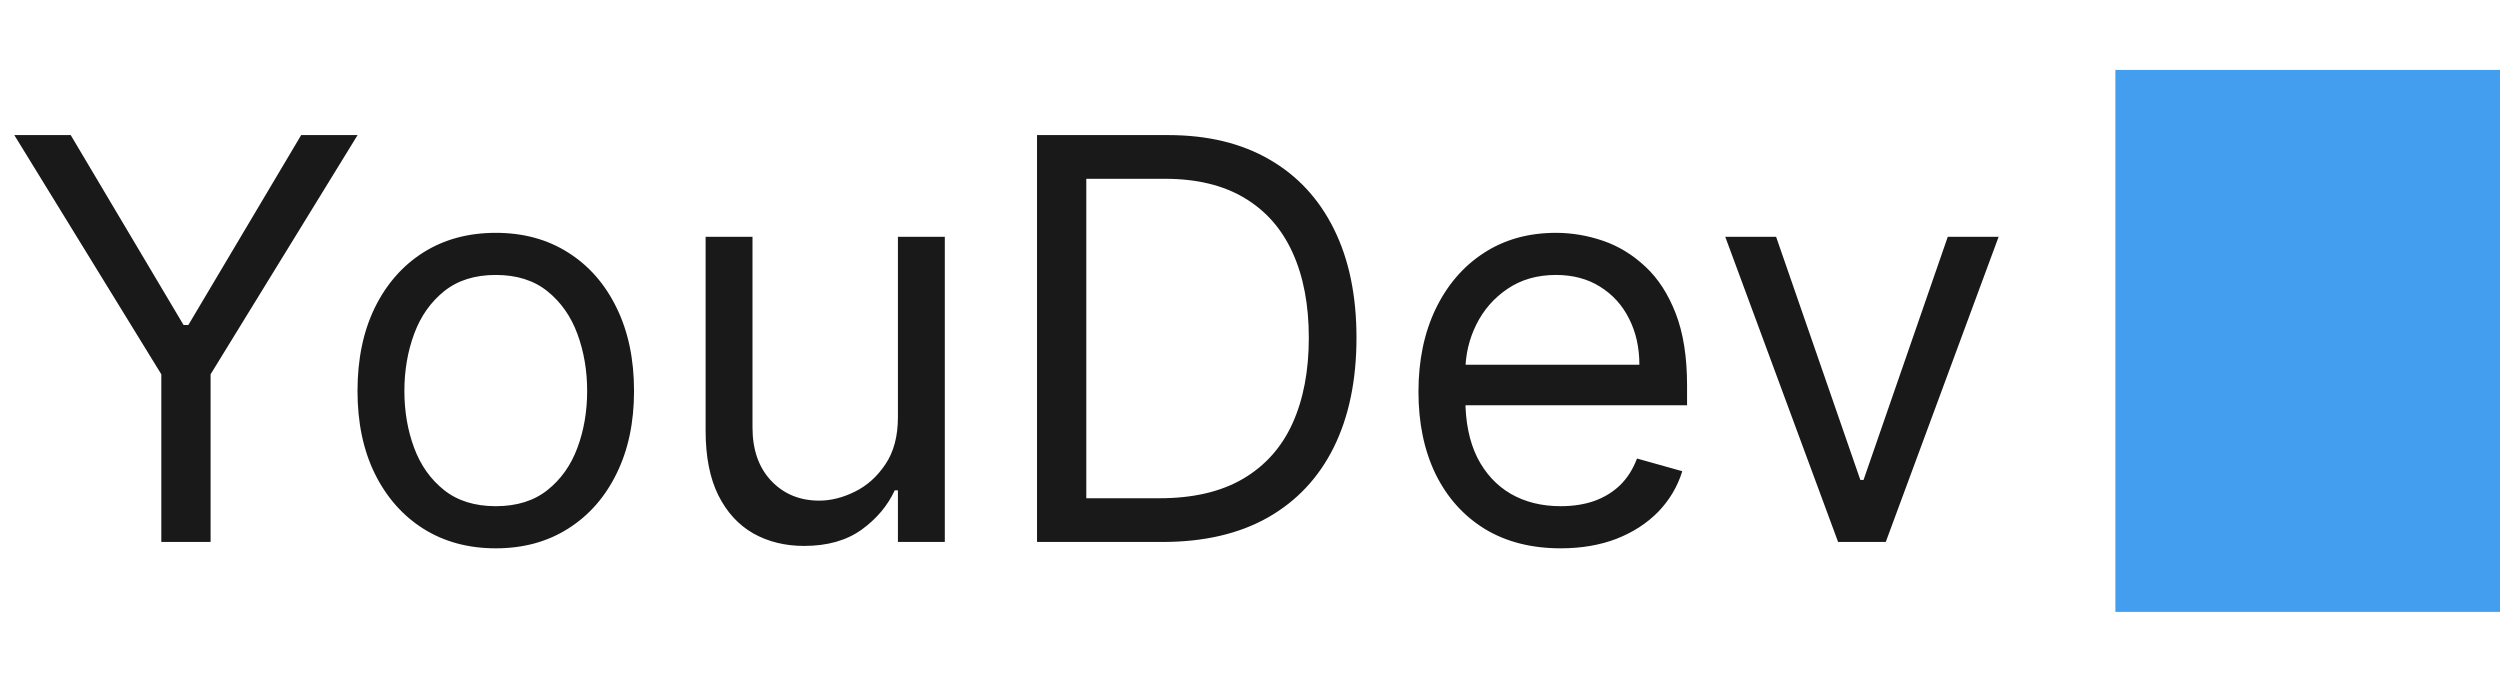 <svg width="143" height="39" viewBox="0 0 143 39" fill="none" xmlns="http://www.w3.org/2000/svg">
<path d="M0.818 7.727H4.045L10.5 18.591H10.773L17.227 7.727H20.454L12.046 21.409V31H9.227V21.409L0.818 7.727ZM28.358 31.364C26.782 31.364 25.4 30.989 24.21 30.239C23.028 29.489 22.104 28.439 21.438 27.091C20.778 25.742 20.449 24.167 20.449 22.364C20.449 20.546 20.778 18.958 21.438 17.602C22.104 16.246 23.028 15.193 24.21 14.443C25.4 13.693 26.782 13.318 28.358 13.318C29.934 13.318 31.312 13.693 32.494 14.443C33.684 15.193 34.608 16.246 35.267 17.602C35.934 18.958 36.267 20.546 36.267 22.364C36.267 24.167 35.934 25.742 35.267 27.091C34.608 28.439 33.684 29.489 32.494 30.239C31.312 30.989 29.934 31.364 28.358 31.364ZM28.358 28.954C29.555 28.954 30.54 28.648 31.312 28.034C32.085 27.421 32.657 26.614 33.028 25.614C33.4 24.614 33.585 23.53 33.585 22.364C33.585 21.197 33.4 20.11 33.028 19.102C32.657 18.095 32.085 17.28 31.312 16.659C30.54 16.038 29.555 15.727 28.358 15.727C27.161 15.727 26.176 16.038 25.403 16.659C24.631 17.28 24.059 18.095 23.688 19.102C23.316 20.11 23.131 21.197 23.131 22.364C23.131 23.53 23.316 24.614 23.688 25.614C24.059 26.614 24.631 27.421 25.403 28.034C26.176 28.648 27.161 28.954 28.358 28.954ZM51.361 23.864V13.546H54.043V31H51.361V28.046H51.179C50.77 28.932 50.133 29.686 49.27 30.307C48.406 30.921 47.315 31.227 45.997 31.227C44.906 31.227 43.937 30.989 43.088 30.511C42.24 30.026 41.573 29.299 41.088 28.329C40.603 27.352 40.361 26.121 40.361 24.636V13.546H43.043V24.454C43.043 25.727 43.399 26.742 44.111 27.5C44.831 28.258 45.747 28.636 46.861 28.636C47.528 28.636 48.206 28.466 48.895 28.125C49.592 27.784 50.175 27.261 50.645 26.557C51.122 25.852 51.361 24.954 51.361 23.864ZM66.5 31H59.318V7.727H66.818C69.076 7.727 71.008 8.193 72.614 9.125C74.22 10.049 75.451 11.379 76.307 13.114C77.163 14.841 77.591 16.909 77.591 19.318C77.591 21.742 77.159 23.829 76.296 25.579C75.432 27.322 74.174 28.663 72.523 29.602C70.871 30.534 68.864 31 66.5 31ZM62.136 28.5H66.318C68.242 28.5 69.837 28.129 71.102 27.386C72.367 26.644 73.311 25.587 73.932 24.216C74.553 22.845 74.864 21.212 74.864 19.318C74.864 17.439 74.557 15.822 73.943 14.466C73.329 13.102 72.413 12.057 71.193 11.329C69.974 10.595 68.454 10.227 66.636 10.227H62.136V28.5ZM89.273 31.364C87.591 31.364 86.14 30.992 84.921 30.25C83.708 29.5 82.773 28.454 82.114 27.114C81.462 25.765 81.136 24.197 81.136 22.409C81.136 20.621 81.462 19.046 82.114 17.682C82.773 16.311 83.689 15.242 84.864 14.477C86.046 13.704 87.424 13.318 89 13.318C89.909 13.318 90.807 13.47 91.693 13.773C92.579 14.076 93.386 14.568 94.114 15.25C94.841 15.924 95.421 16.818 95.852 17.932C96.284 19.046 96.5 20.417 96.5 22.046V23.182H83.046V20.864H93.773C93.773 19.879 93.576 19 93.182 18.227C92.796 17.454 92.242 16.845 91.523 16.398C90.811 15.951 89.97 15.727 89 15.727C87.932 15.727 87.008 15.992 86.227 16.523C85.454 17.046 84.86 17.727 84.443 18.568C84.026 19.409 83.818 20.311 83.818 21.273V22.818C83.818 24.136 84.046 25.254 84.5 26.171C84.962 27.079 85.602 27.773 86.421 28.25C87.239 28.72 88.189 28.954 89.273 28.954C89.977 28.954 90.614 28.856 91.182 28.659C91.758 28.454 92.254 28.151 92.671 27.75C93.087 27.341 93.409 26.833 93.636 26.227L96.227 26.954C95.954 27.833 95.496 28.606 94.852 29.273C94.208 29.932 93.413 30.447 92.466 30.818C91.519 31.182 90.454 31.364 89.273 31.364ZM114.321 13.546L107.866 31H105.139L98.685 13.546H101.594L106.412 27.454H106.594L111.412 13.546H114.321Z" fill="#191919"/>
<rect x="121" y="4" width="22" height="31" fill="#449EF0"/>
</svg>
